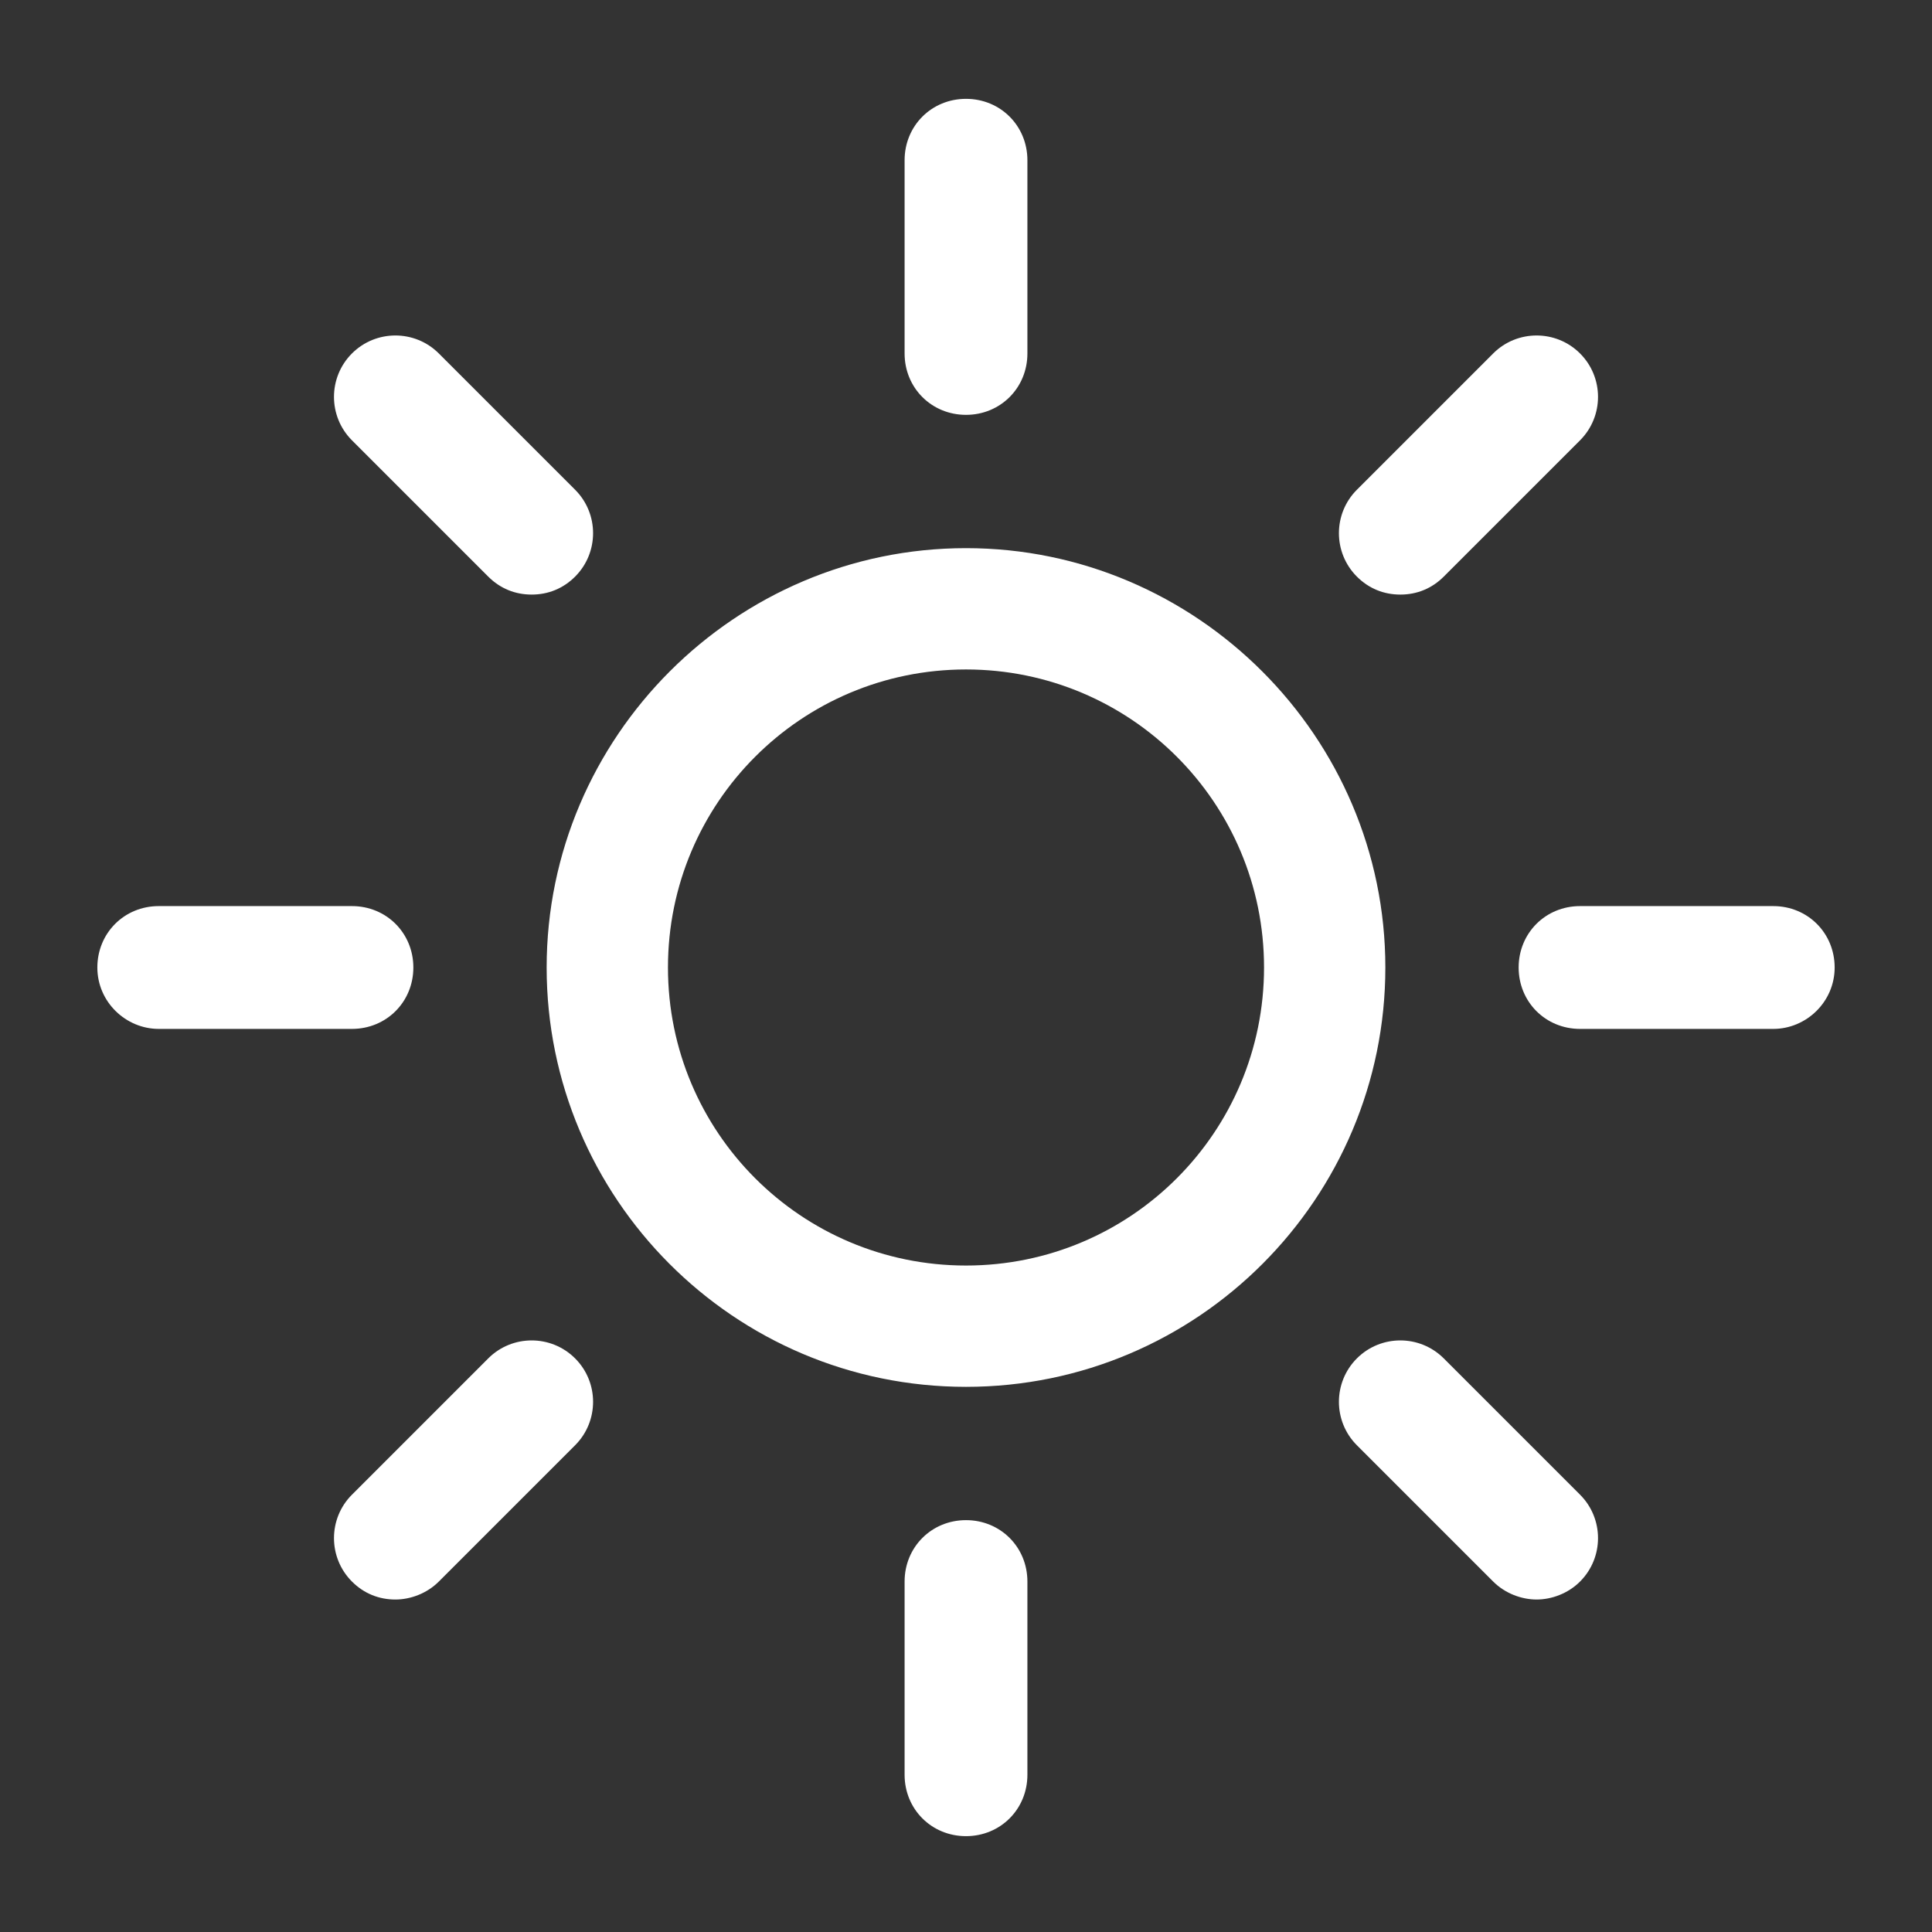 <svg xmlns="http://www.w3.org/2000/svg" viewBox="0 0 129 129" width="512" height="512"><rect x="0" y="0" width="129" height="129" fill="#333333" stroke="none"/><path d="M64.5 92.6c15.5 0 28-12.6 28-28s-12.6-28-28-28-28 12.6-28 28 12.5 28 28 28zm0-47.9c11 0 19.9 8.9 19.9 19.9 0 11-8.9 19.9-19.9 19.9s-19.9-8.9-19.9-19.9c0-11 8.9-19.9 19.9-19.9zm4.1-21.1V10.7c0-2.3-1.8-4.1-4.1-4.1s-4.1 1.8-4.1 4.1v12.9c0 2.3 1.8 4.1 4.1 4.1s4.1-1.8 4.1-4.1zm-8.2 82v12.9c0 2.3 1.8 4.1 4.1 4.1s4.1-1.8 4.1-4.1v-12.9c0-2.3-1.8-4.1-4.1-4.1s-4.1 1.8-4.1 4.1zm36-67.1l9.1-9.1c1.6-1.6 1.6-4.2 0-5.8-1.6-1.6-4.2-1.6-5.8 0l-9.1 9.1c-1.6 1.6-1.6 4.2 0 5.8.8.8 1.8 1.2 2.9 1.2s2.1-.4 2.9-1.2zm-72.9 67.1c.8.8 1.8 1.2 2.9 1.2 1 0 2.1-.4 2.9-1.2l9.1-9.1c1.6-1.6 1.6-4.2 0-5.8-1.6-1.6-4.2-1.6-5.8 0l-9.1 9.1c-1.6 1.6-1.6 4.2 0 5.8zm99-41c0-2.3-1.8-4.1-4.1-4.1h-12.9c-2.3 0-4.1 1.8-4.1 4.1s1.8 4.1 4.1 4.1h12.9c2.2 0 4.1-1.8 4.1-4.1zM10.6 68.7h12.9c2.3 0 4.1-1.8 4.1-4.1s-1.8-4.1-4.1-4.1H10.6c-2.3 0-4.1 1.8-4.1 4.1s1.9 4.1 4.1 4.1zm92 38.1c1 0 2.1-.4 2.9-1.2 1.6-1.6 1.6-4.2 0-5.8l-9.1-9.1c-1.6-1.6-4.2-1.6-5.8 0-1.6 1.6-1.6 4.2 0 5.8l9.1 9.1c.8.8 1.9 1.2 2.9 1.2zM38.4 38.5c1.6-1.6 1.6-4.2 0-5.8l-9.1-9.1c-1.6-1.6-4.2-1.6-5.8 0-1.6 1.6-1.6 4.2 0 5.8l9.1 9.1c.8.8 1.8 1.2 2.9 1.2s2.1-.4 2.9-1.2z" fill="#FFF"/></svg>